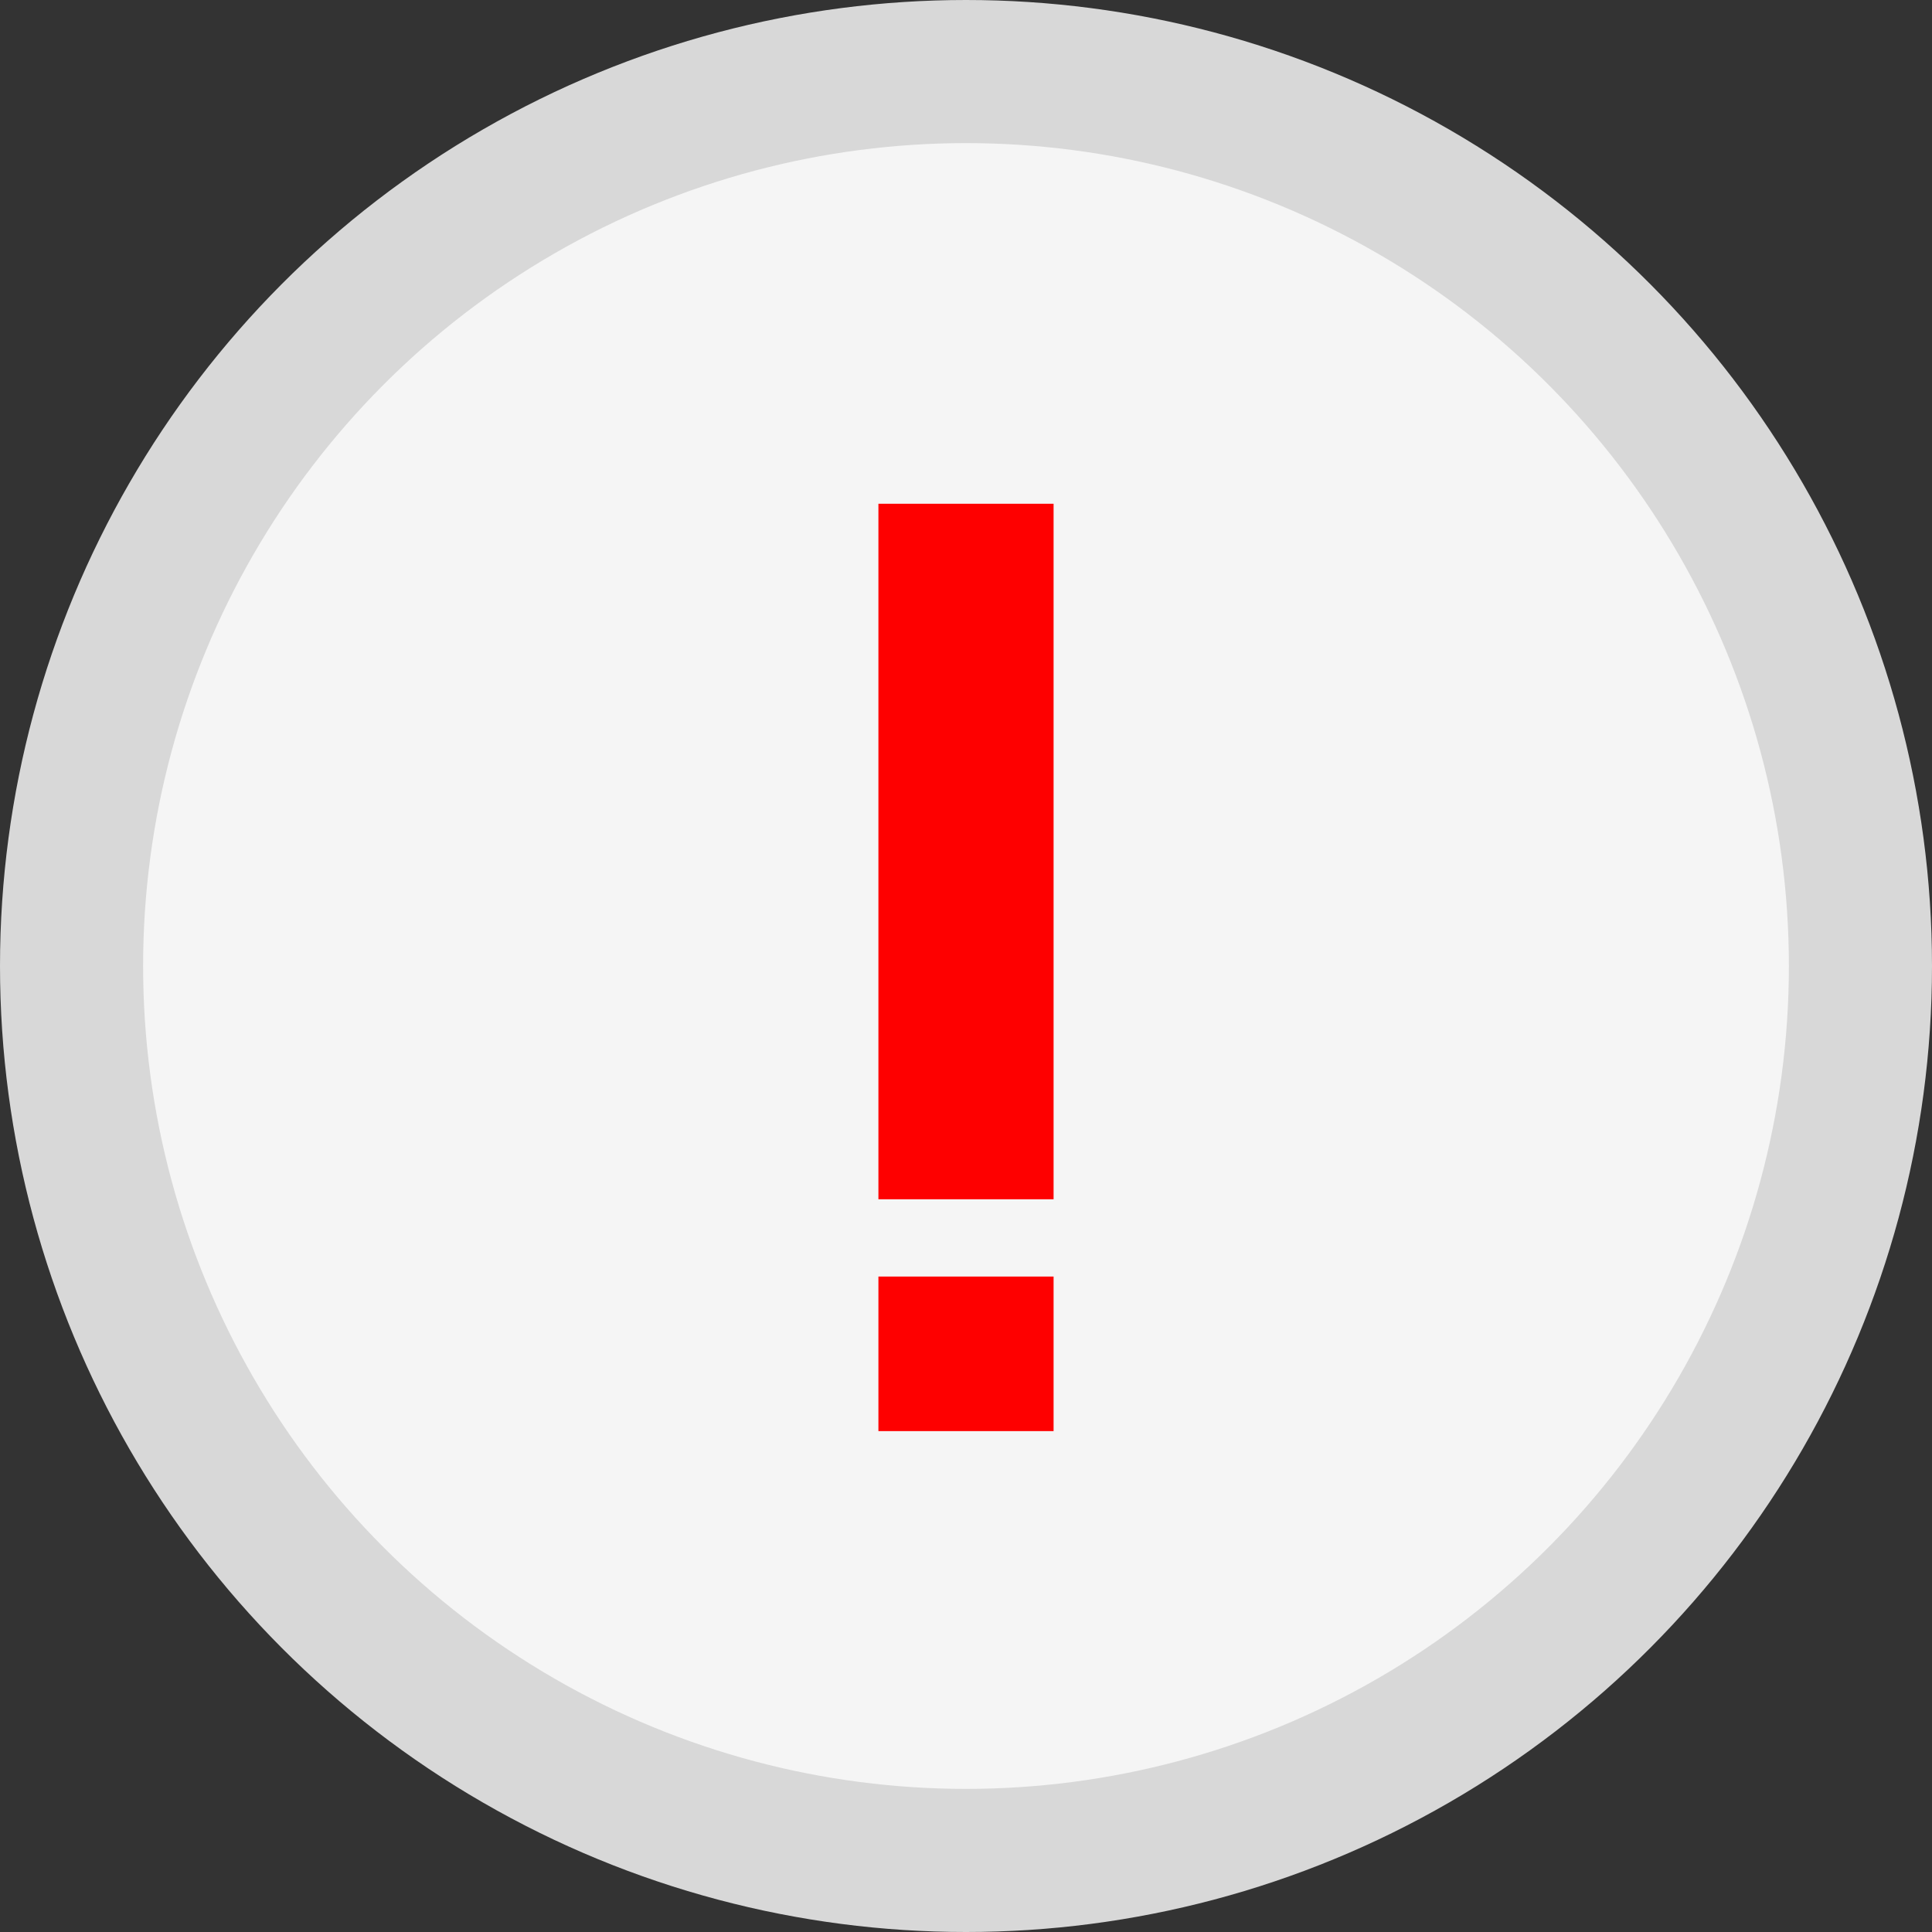 <svg width="27" height="27" viewBox="0 0 27 27" fill="none" xmlns="http://www.w3.org/2000/svg">
<rect x="0" y="0" width="27" height="27" fill="#333333" stroke="none"/>
<circle cx="13.5" cy="13.5" r="12.5" fill="#F5F5F5" stroke="#D8D8D8" stroke-width="2"/>
<path d="M14.724 7.04H12.276V16.76H14.724V7.04ZM14.724 20V17.84H12.276V20H14.724Z" fill="#FE0000"/>
</svg>
